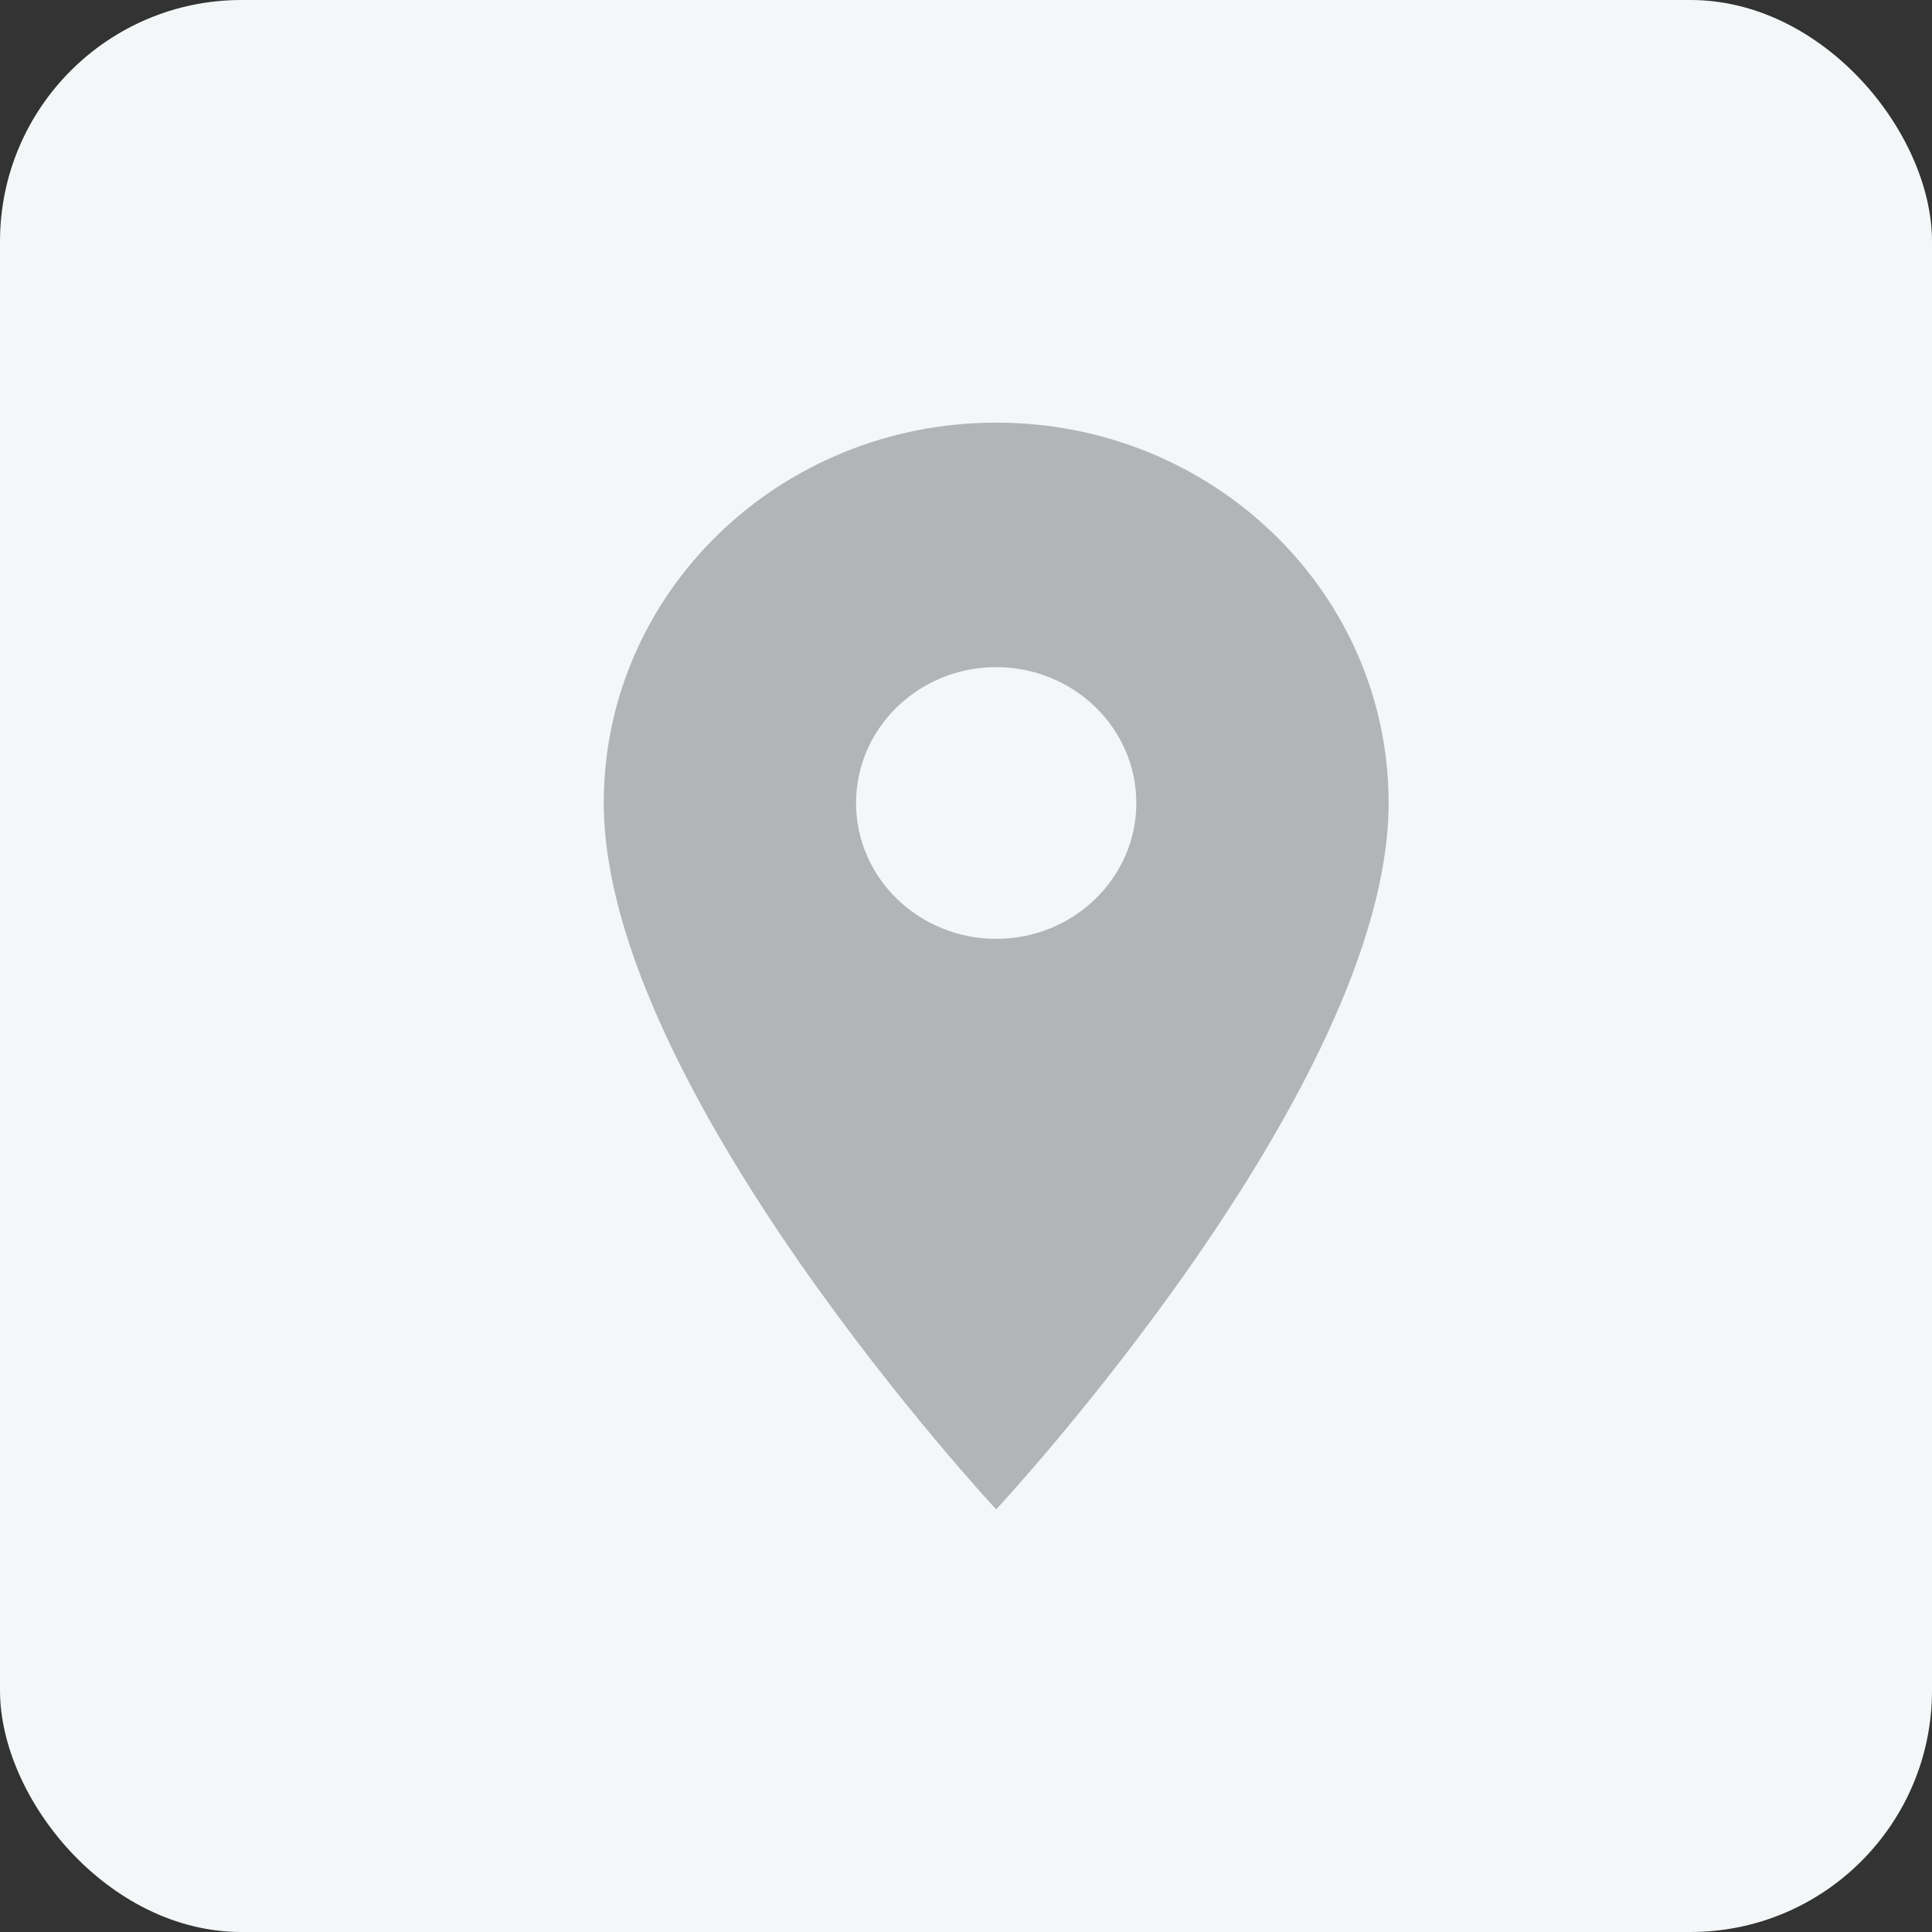 <?xml version="1.0" encoding="UTF-8"?>
<svg width="32px" height="32px" viewBox="0 0 32 32" version="1.1" xmlns="http://www.w3.org/2000/svg" xmlns:xlink="http://www.w3.org/1999/xlink">
    <rect x="0" y="0" width="32" height="32" fill="#333333" stroke="none"/>
    <!-- Generator: Sketch 47.1 (45422) - http://www.bohemiancoding.com/sketch -->
    <title>icon_industrial_006</title>
    <desc>Created with Sketch.</desc>
    <defs></defs>
    <g id="Page-1" stroke="none" stroke-width="1" fill="none" fill-rule="evenodd">
        <g id="000-copy-6" transform="translate(-38, -2)">
            <g id="icon_industrial_006" transform="translate(38, 2)">
                <rect id="Rectangle-Copy-3" fill="#F3F7F8" x="0" y="0" width="32" height="32" rx="4"></rect>
                <path d="M16.5,7 C12.906,7 10,9.817 10,13.3 C10,18.025 16.5,25 16.5,25 C16.5,25 23,18.025 23,13.3 C23,9.817 20.094,7 16.5,7 Z M16.5,15.55 C15.219,15.55 14.179,14.542 14.179,13.3 C14.179,12.058 15.219,11.05 16.5,11.05 C17.781,11.05 18.821,12.058 18.821,13.3 C18.821,14.542 17.781,15.55 16.5,15.55 Z" id="Shape-Copy-3" fill="#B2B5B6" fill-rule="nonzero"></path>
            </g>
        </g>
    </g>
</svg>